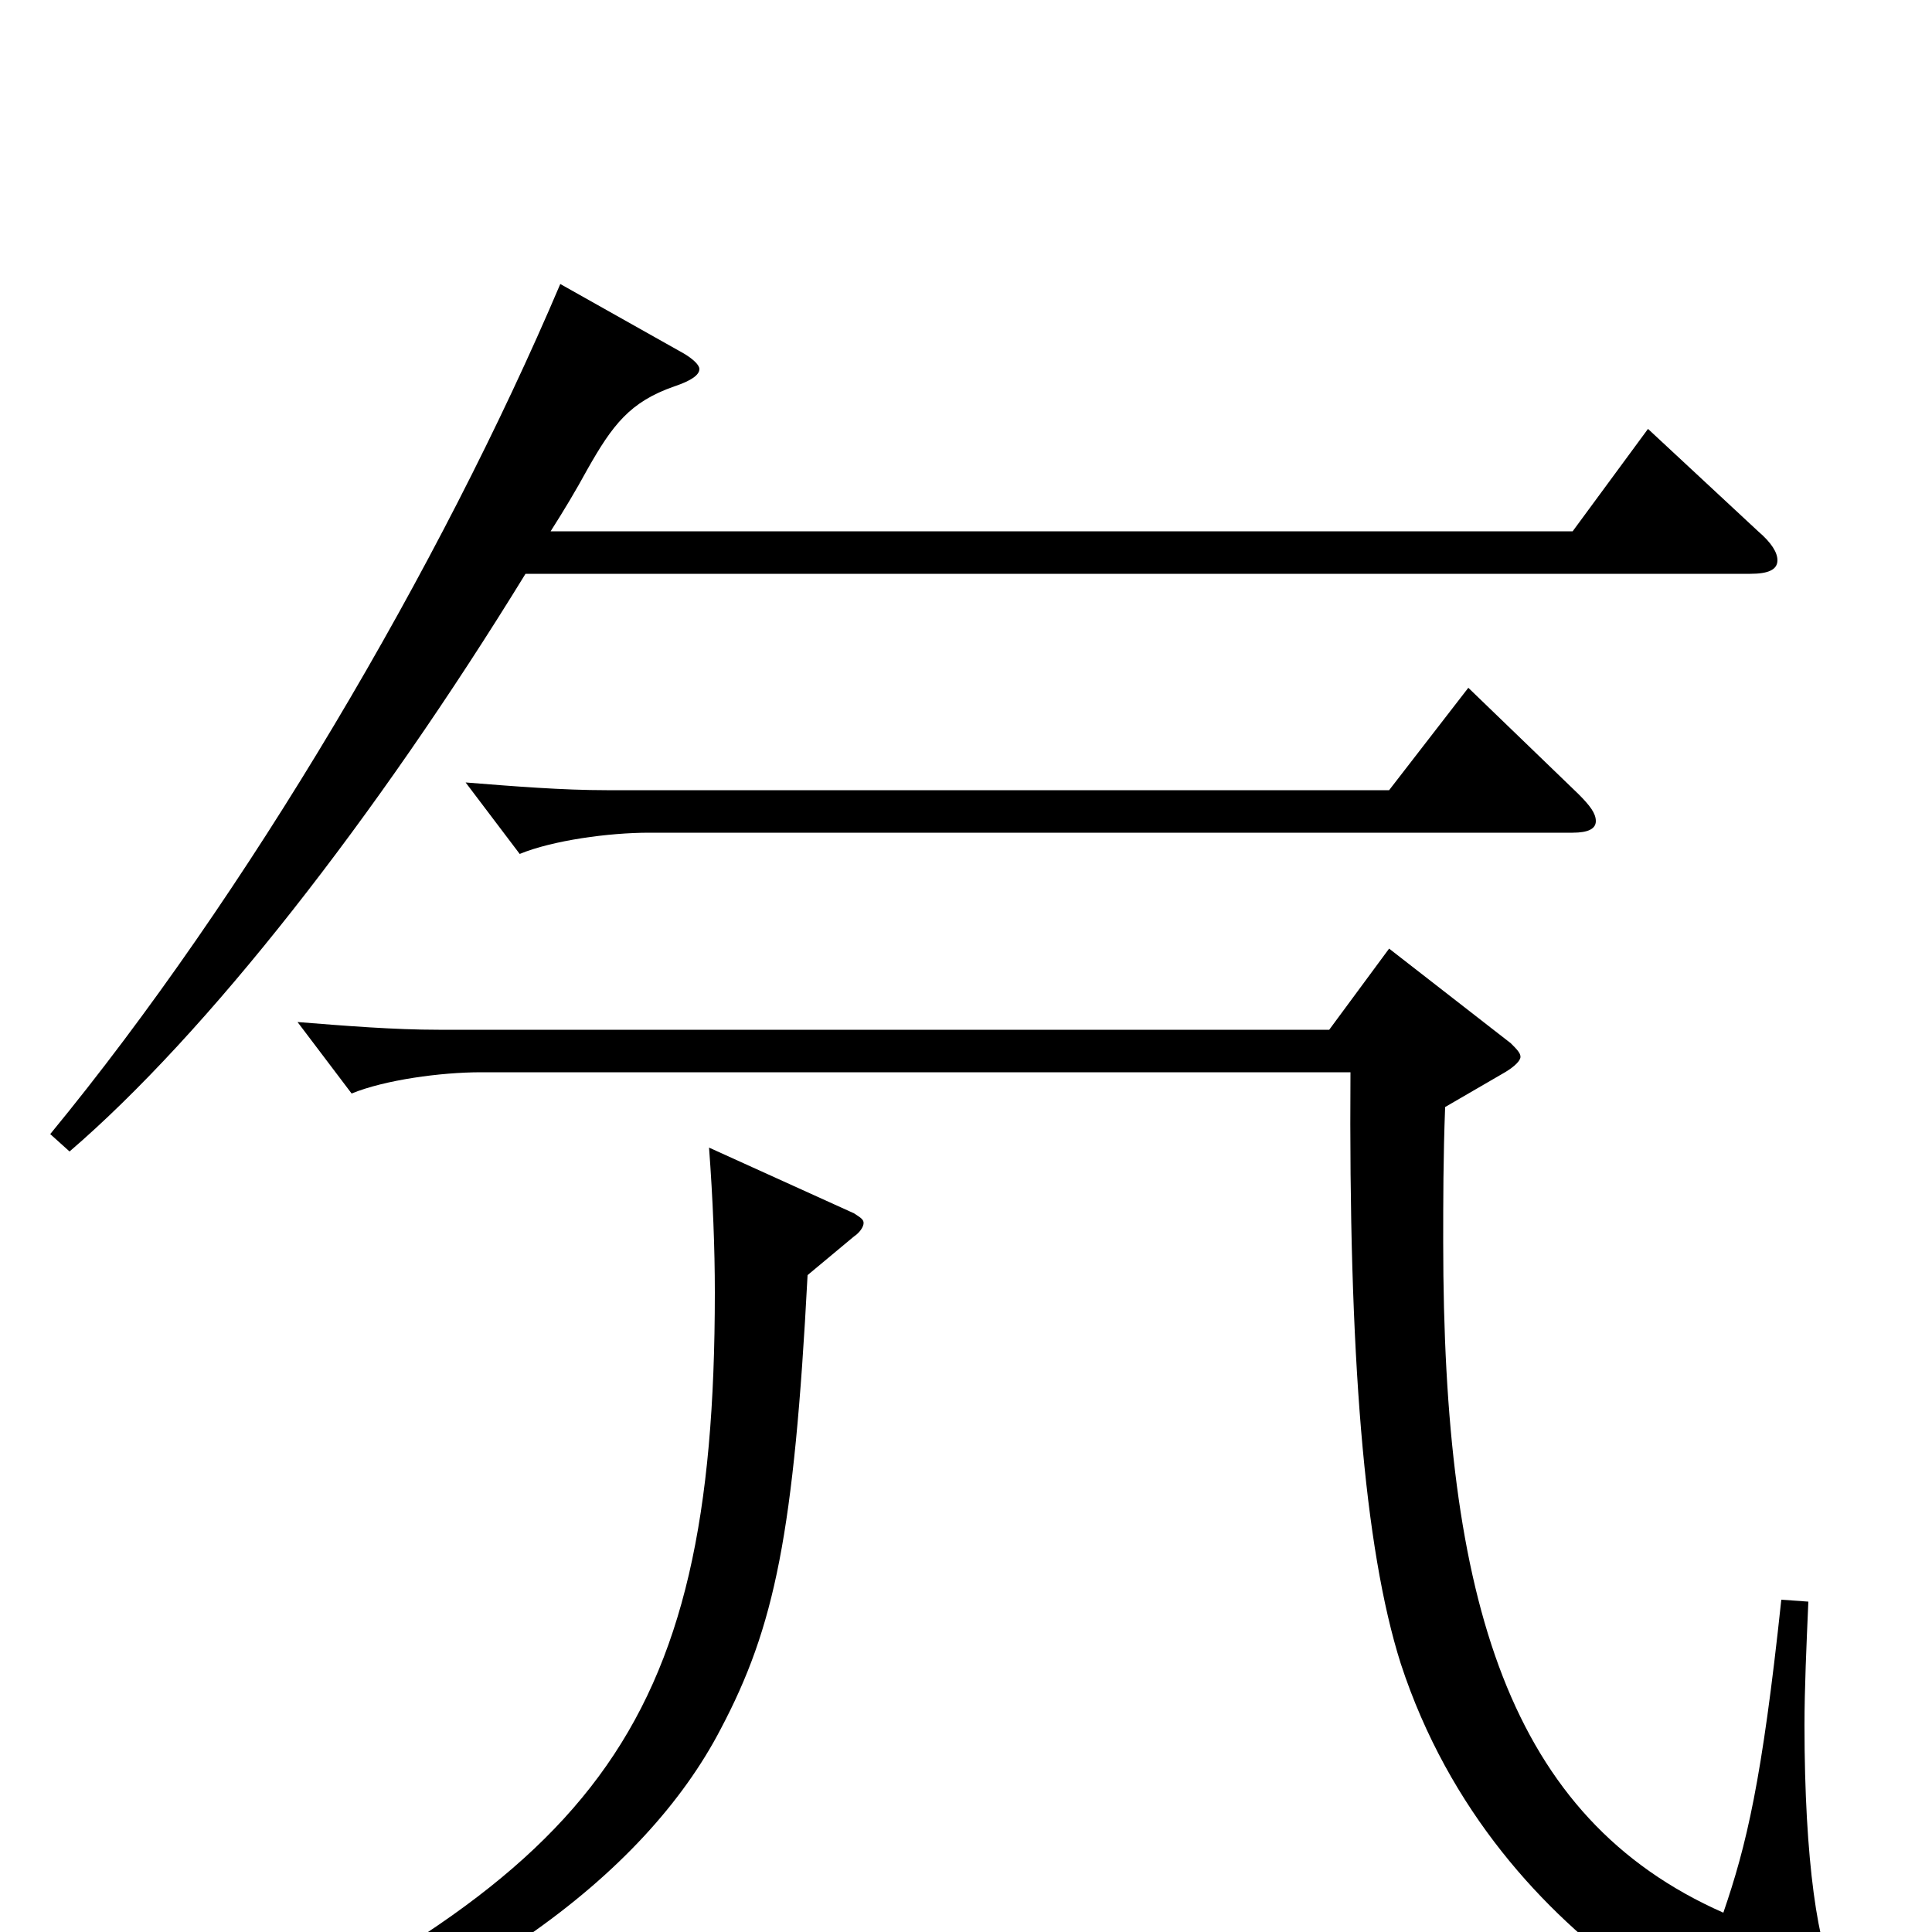<svg xmlns="http://www.w3.org/2000/svg" viewBox="0 -1000 1000 1000">
	<path fill="#000000" d="M853 -778L814 -725H285C292 -736 298 -746 304 -757C317 -780 326 -792 349 -800C358 -803 362 -806 362 -809C362 -811 359 -814 354 -817L290 -853C228 -707 128 -537 26 -413L36 -404C107 -465 194 -576 272 -703H906C915 -703 920 -705 920 -710C920 -714 917 -719 910 -725ZM760 -644L719 -591H314C291 -591 266 -593 241 -595L269 -558C286 -565 315 -569 336 -569H814C822 -569 826 -571 826 -575C826 -579 823 -583 817 -589ZM922 -172C912 -78 904 -45 892 -10C781 -59 747 -171 747 -357C747 -378 747 -401 748 -427L779 -445C784 -448 787 -451 787 -453C787 -455 785 -457 782 -460L719 -509L688 -467H227C204 -467 179 -469 154 -471L182 -434C199 -441 228 -445 249 -445H699C698 -299 706 -199 725 -139C775 14 922 71 950 71C966 71 968 62 968 60C968 55 964 47 951 26C941 10 934 -37 934 -107C934 -126 935 -148 936 -171ZM367 -406C369 -379 370 -354 370 -331C370 -101 307 -29 78 77L82 88C240 43 334 -30 373 -105C401 -158 411 -206 418 -340L442 -360C445 -362 447 -365 447 -367C447 -369 445 -370 442 -372Z"/>
</svg>